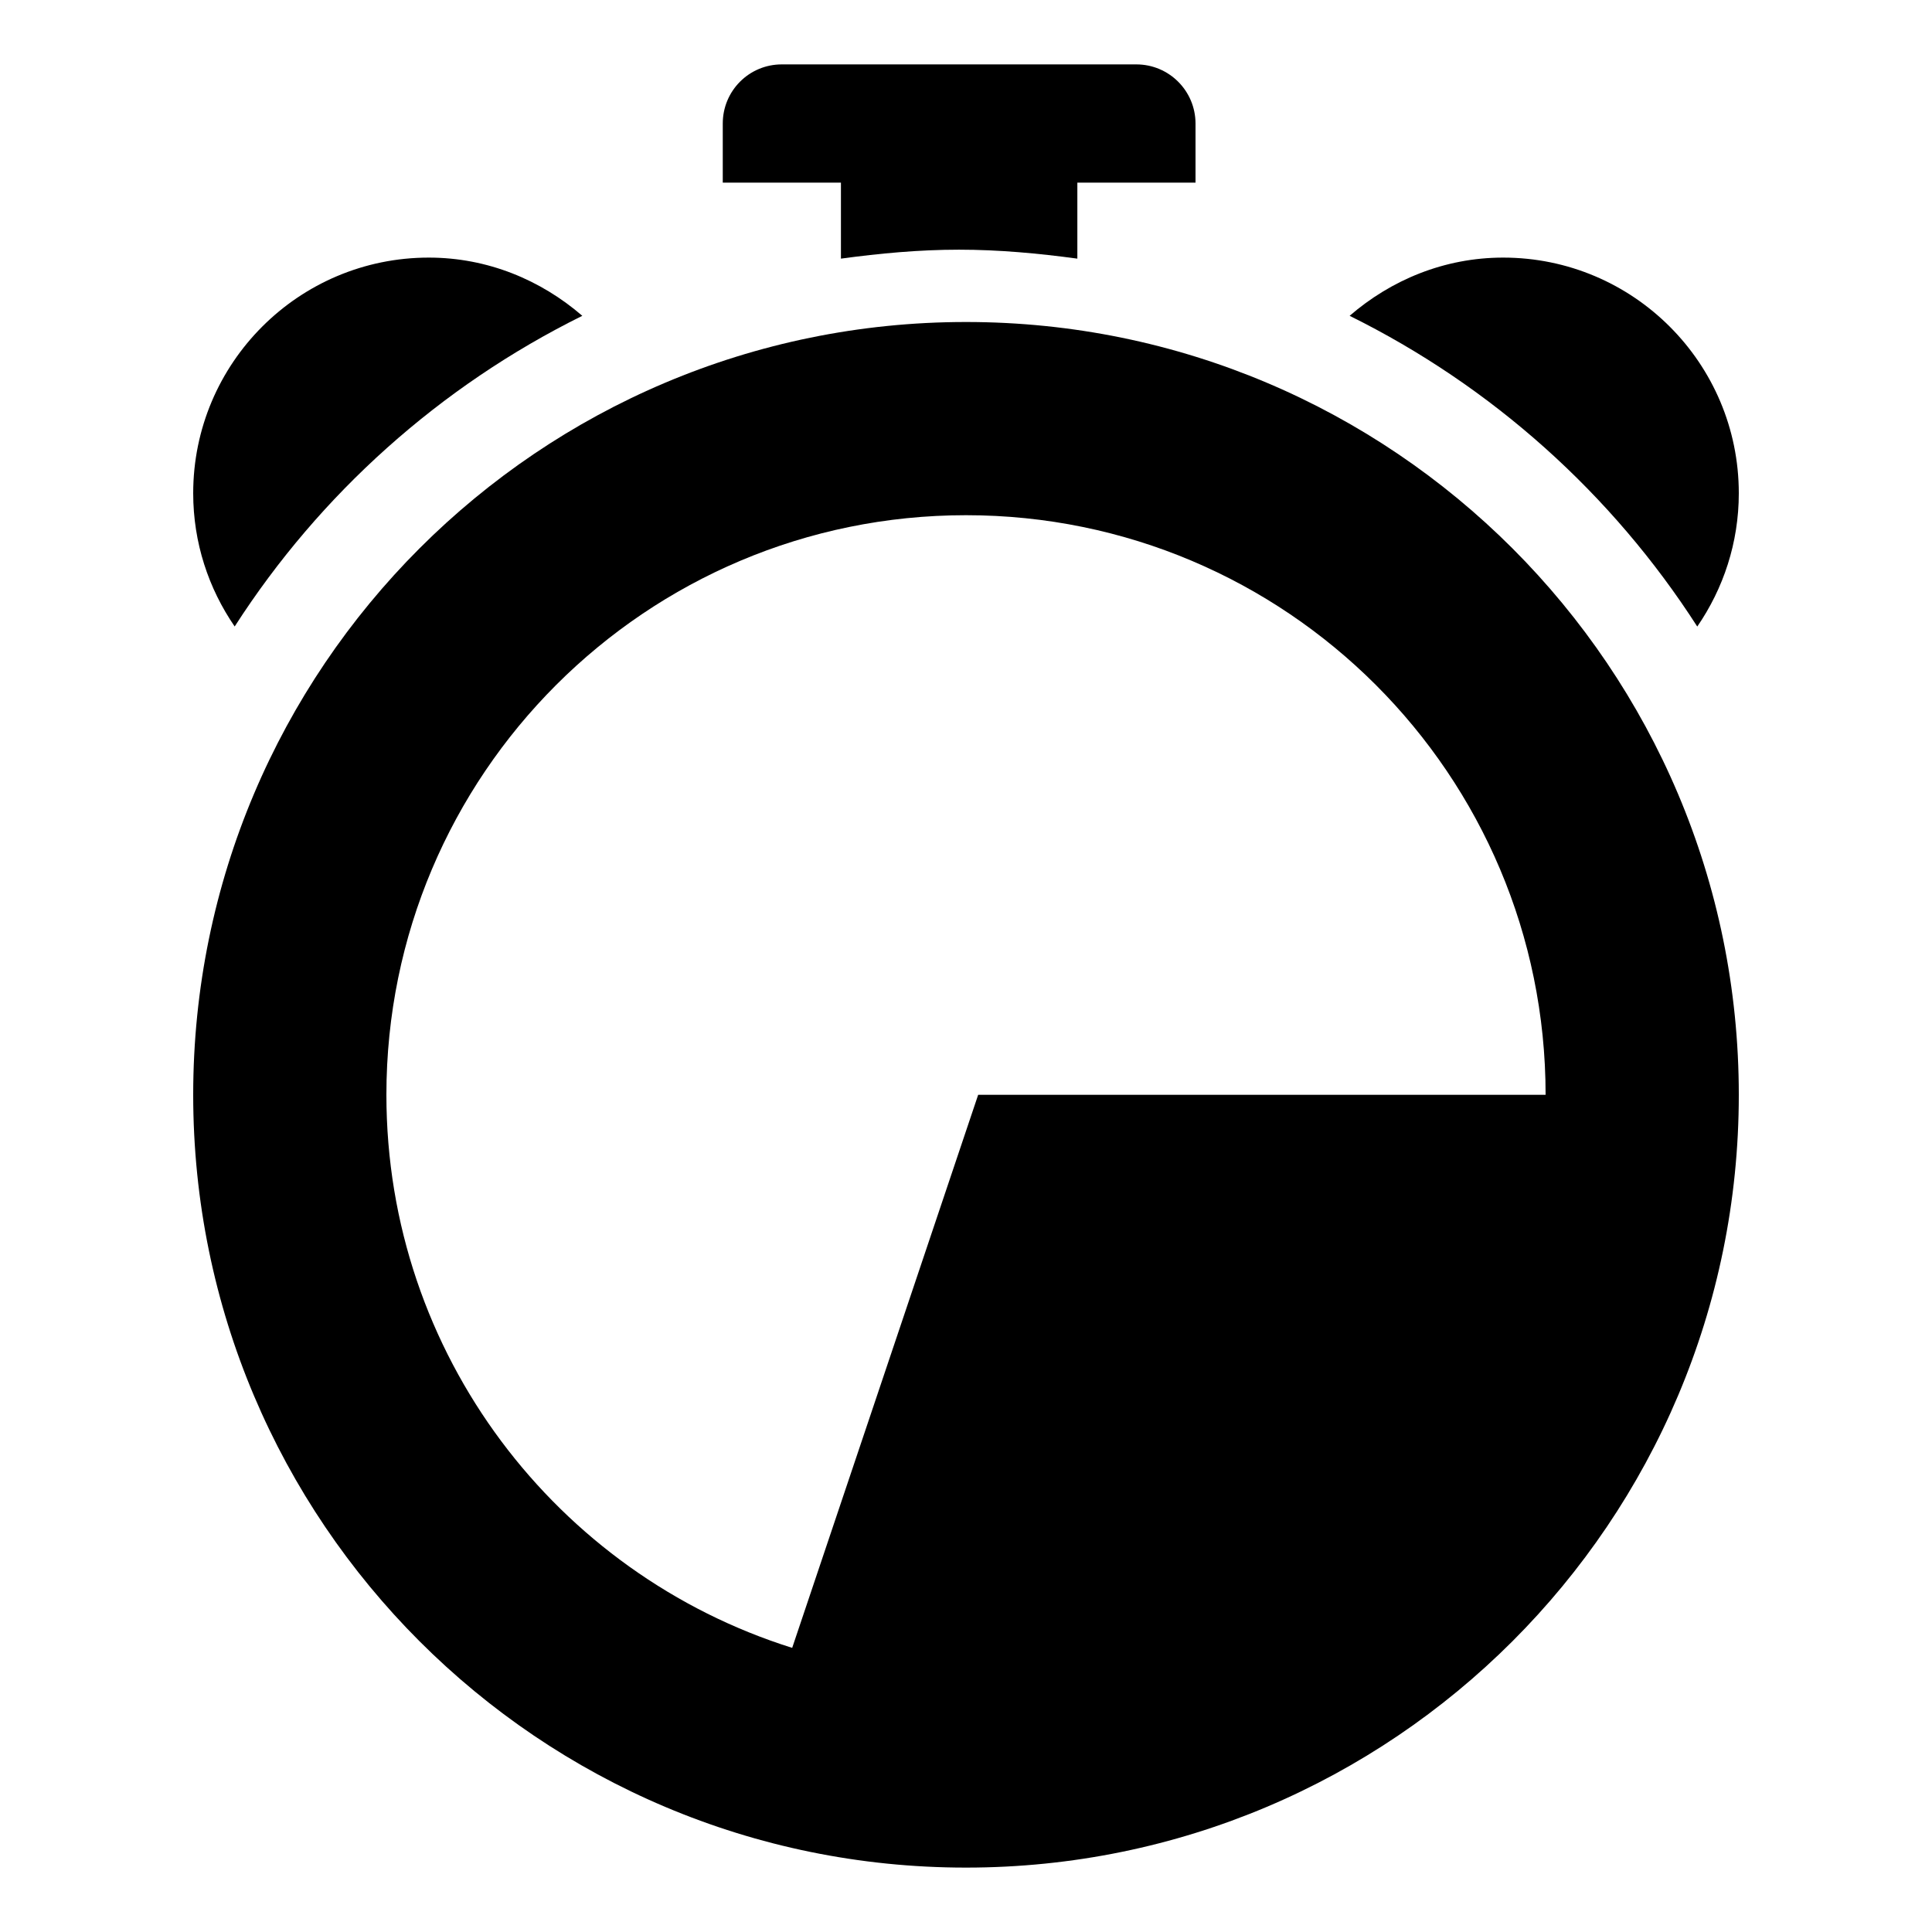 <?xml version="1.0" encoding="UTF-8"?>
<!DOCTYPE svg PUBLIC "-//W3C//DTD SVG 1.1 Tiny//EN" "http://www.w3.org/Graphics/SVG/1.1/DTD/svg11-tiny.dtd">
<svg baseProfile="tiny" height="30" viewBox="0 0 30 30" width="30" xmlns="http://www.w3.org/2000/svg" xmlns:xlink="http://www.w3.org/1999/xlink">
<rect fill="none" height="30" width="30"/>
<path d="M13.058,4.016c0.604-0.082,1.214-0.139,1.833-0.139c0.621,0,1.232,0.057,1.838,0.139v-1.18h1.835V1.918 C18.563,1.41,18.152,1,17.645,1h-5.506c-0.507,0-0.916,0.41-0.916,0.918v0.918h1.835V4.016z"/>
<path d="M26.355,9.729C26.76,9.14,27,8.428,27,7.659C27,5.639,25.361,4,23.341,4c-0.915,0-1.742,0.349-2.384,0.904 C23.165,5.996,25.031,7.668,26.355,9.729z"/>
<path d="M9.042,4.904C8.4,4.349,7.573,4,6.658,4C4.638,4,3,5.639,3,7.659c0,0.769,0.239,1.48,0.644,2.069 C4.968,7.668,6.834,5.997,9.042,4.904z"/>
<path d="M15,5C8.372,5,3,10.373,3,17c0,6.628,5.372,12,12,12c6.627,0,12-5.372,12-12C27,10.373,21.627,5,15,5z M6,17 c0-4.971,4.029-9,9-9s9,4.029,9,9h-8.811l-2.888,8.588C8.649,24.441,6,21.03,6,17z"/>
</svg>
